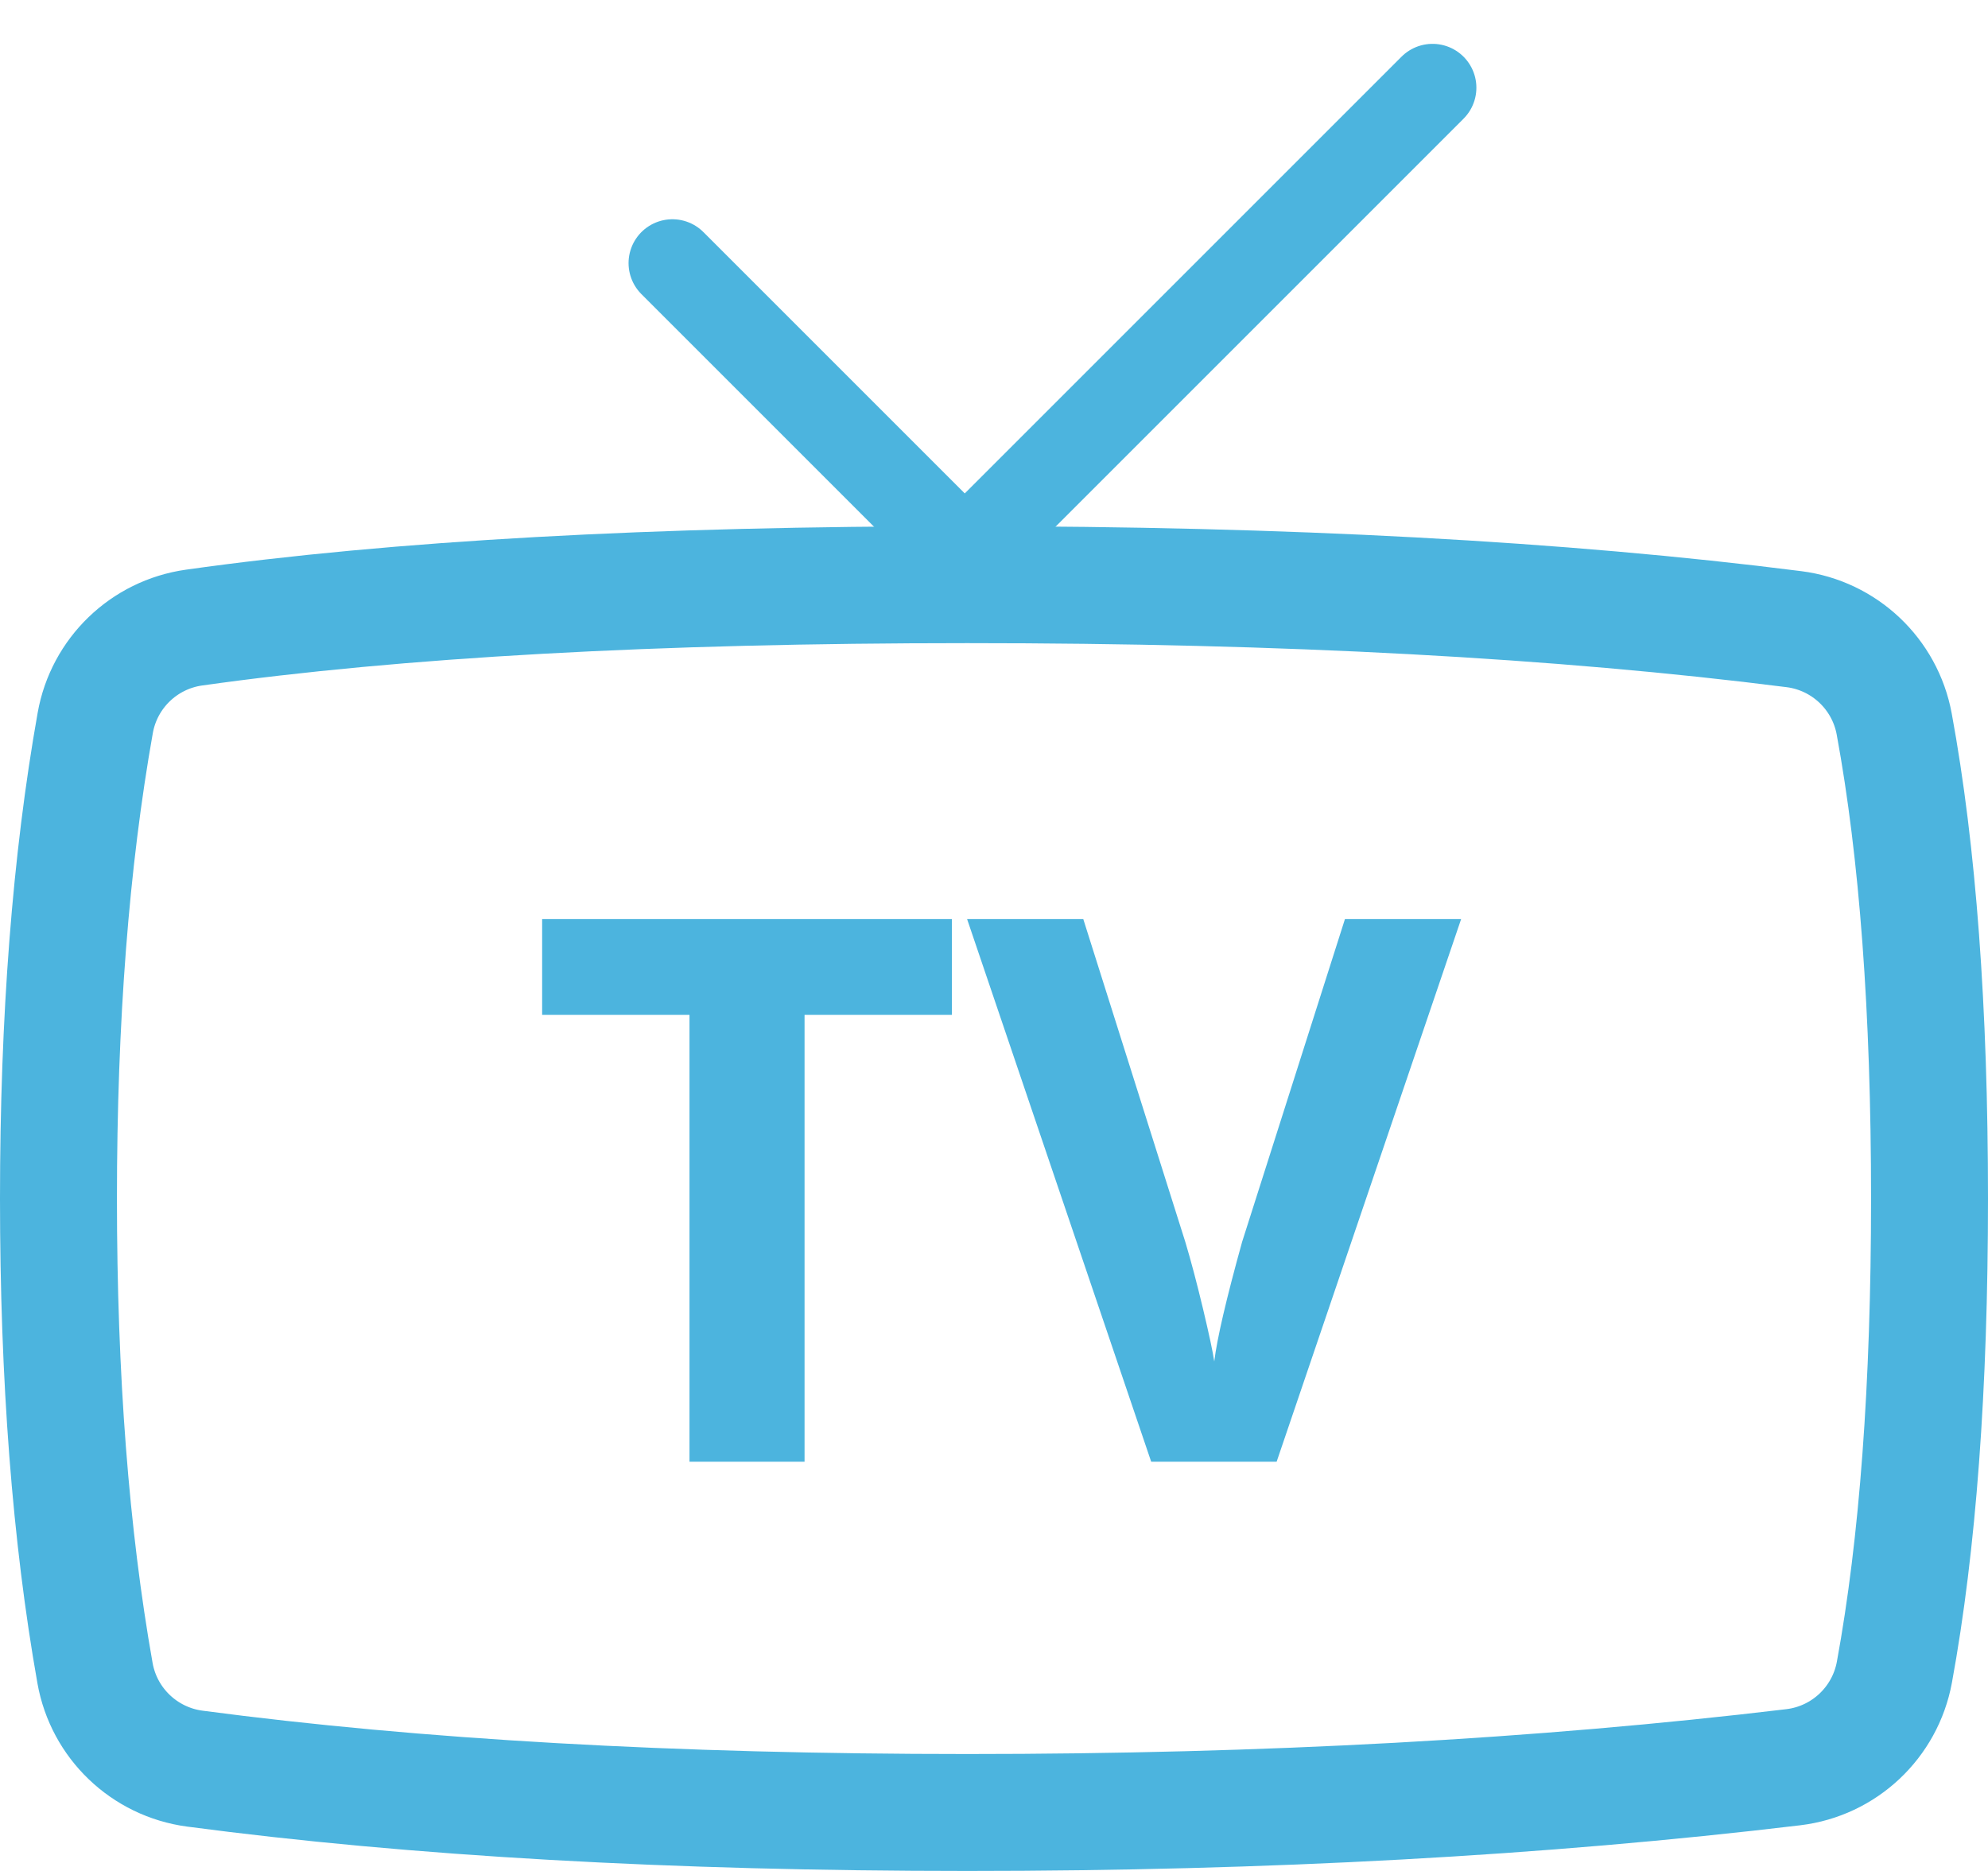 <?xml version="1.0" encoding="UTF-8"?>
<svg width="34px" height="32px" viewBox="0 0 34 32" version="1.1" xmlns="http://www.w3.org/2000/svg" xmlns:xlink="http://www.w3.org/1999/xlink">
    <!-- Generator: Sketch 47.1 (45422) - http://www.bohemiancoding.com/sketch -->
    <title>tv</title>
    <desc>Created with Sketch.</desc>
    <defs></defs>
    <g id="Symbols" stroke="none" stroke-width="1" fill="none" fill-rule="evenodd">
        <g id="icon-tv" transform="translate(1, 1)">
            <g id="tv">
                <path d="M12.76,24 L10.792,24 L10.792,16.357 L8.272,16.357 L8.272,14.72 L15.28,14.72 L15.28,16.357 L12.76,16.357 L12.76,24 Z M22.002,14.72 L23.989,14.72 L20.834,24 L18.688,24 L15.54,14.72 L17.527,14.72 L19.272,20.242 C19.37,20.568 19.47,20.948 19.574,21.382 C19.677,21.815 19.742,22.117 19.767,22.286 C19.814,21.897 19.973,21.215 20.243,20.242 L22.002,14.72 Z" id="TV" fill="#4CB4DE"></path>
                <path d="M2.318,9.734 C5.787,9.245 10.195,9 15.543,9 C20.986,9 25.699,9.254 29.681,9.761 L29.681,9.761 C30.545,9.871 31.238,10.527 31.396,11.383 C31.799,13.571 32,16.277 32,19.5 C32,22.715 31.8,25.415 31.399,27.601 L31.399,27.601 C31.24,28.463 30.539,29.122 29.669,29.226 C25.361,29.742 20.652,30 15.543,30 C10.511,30 6.108,29.75 2.332,29.25 L2.332,29.25 C1.468,29.135 0.777,28.474 0.625,27.616 C0.208,25.266 0,22.56 0,19.5 C2.86357376e-16,16.431 0.21,13.719 0.629,11.364 L0.629,11.364 C0.78,10.513 1.462,9.855 2.318,9.734 Z" id="Rectangle-6" stroke="#4CB4DE" stroke-width="2"></path>
                <path d="M15.5,8.5 L10.5,3.5" id="Line" stroke="#4CB4DE" stroke-width="1.5" stroke-linecap="round"></path>
                <path d="M23.5,8.5 L15.5,0.5" id="Line" stroke="#4CB4DE" stroke-width="1.5" stroke-linecap="round" transform="translate(19.5, 4.5) scale(1, -1) translate(-19.5, -4.5) "></path>
            </g>
        </g>
    </g>
</svg>